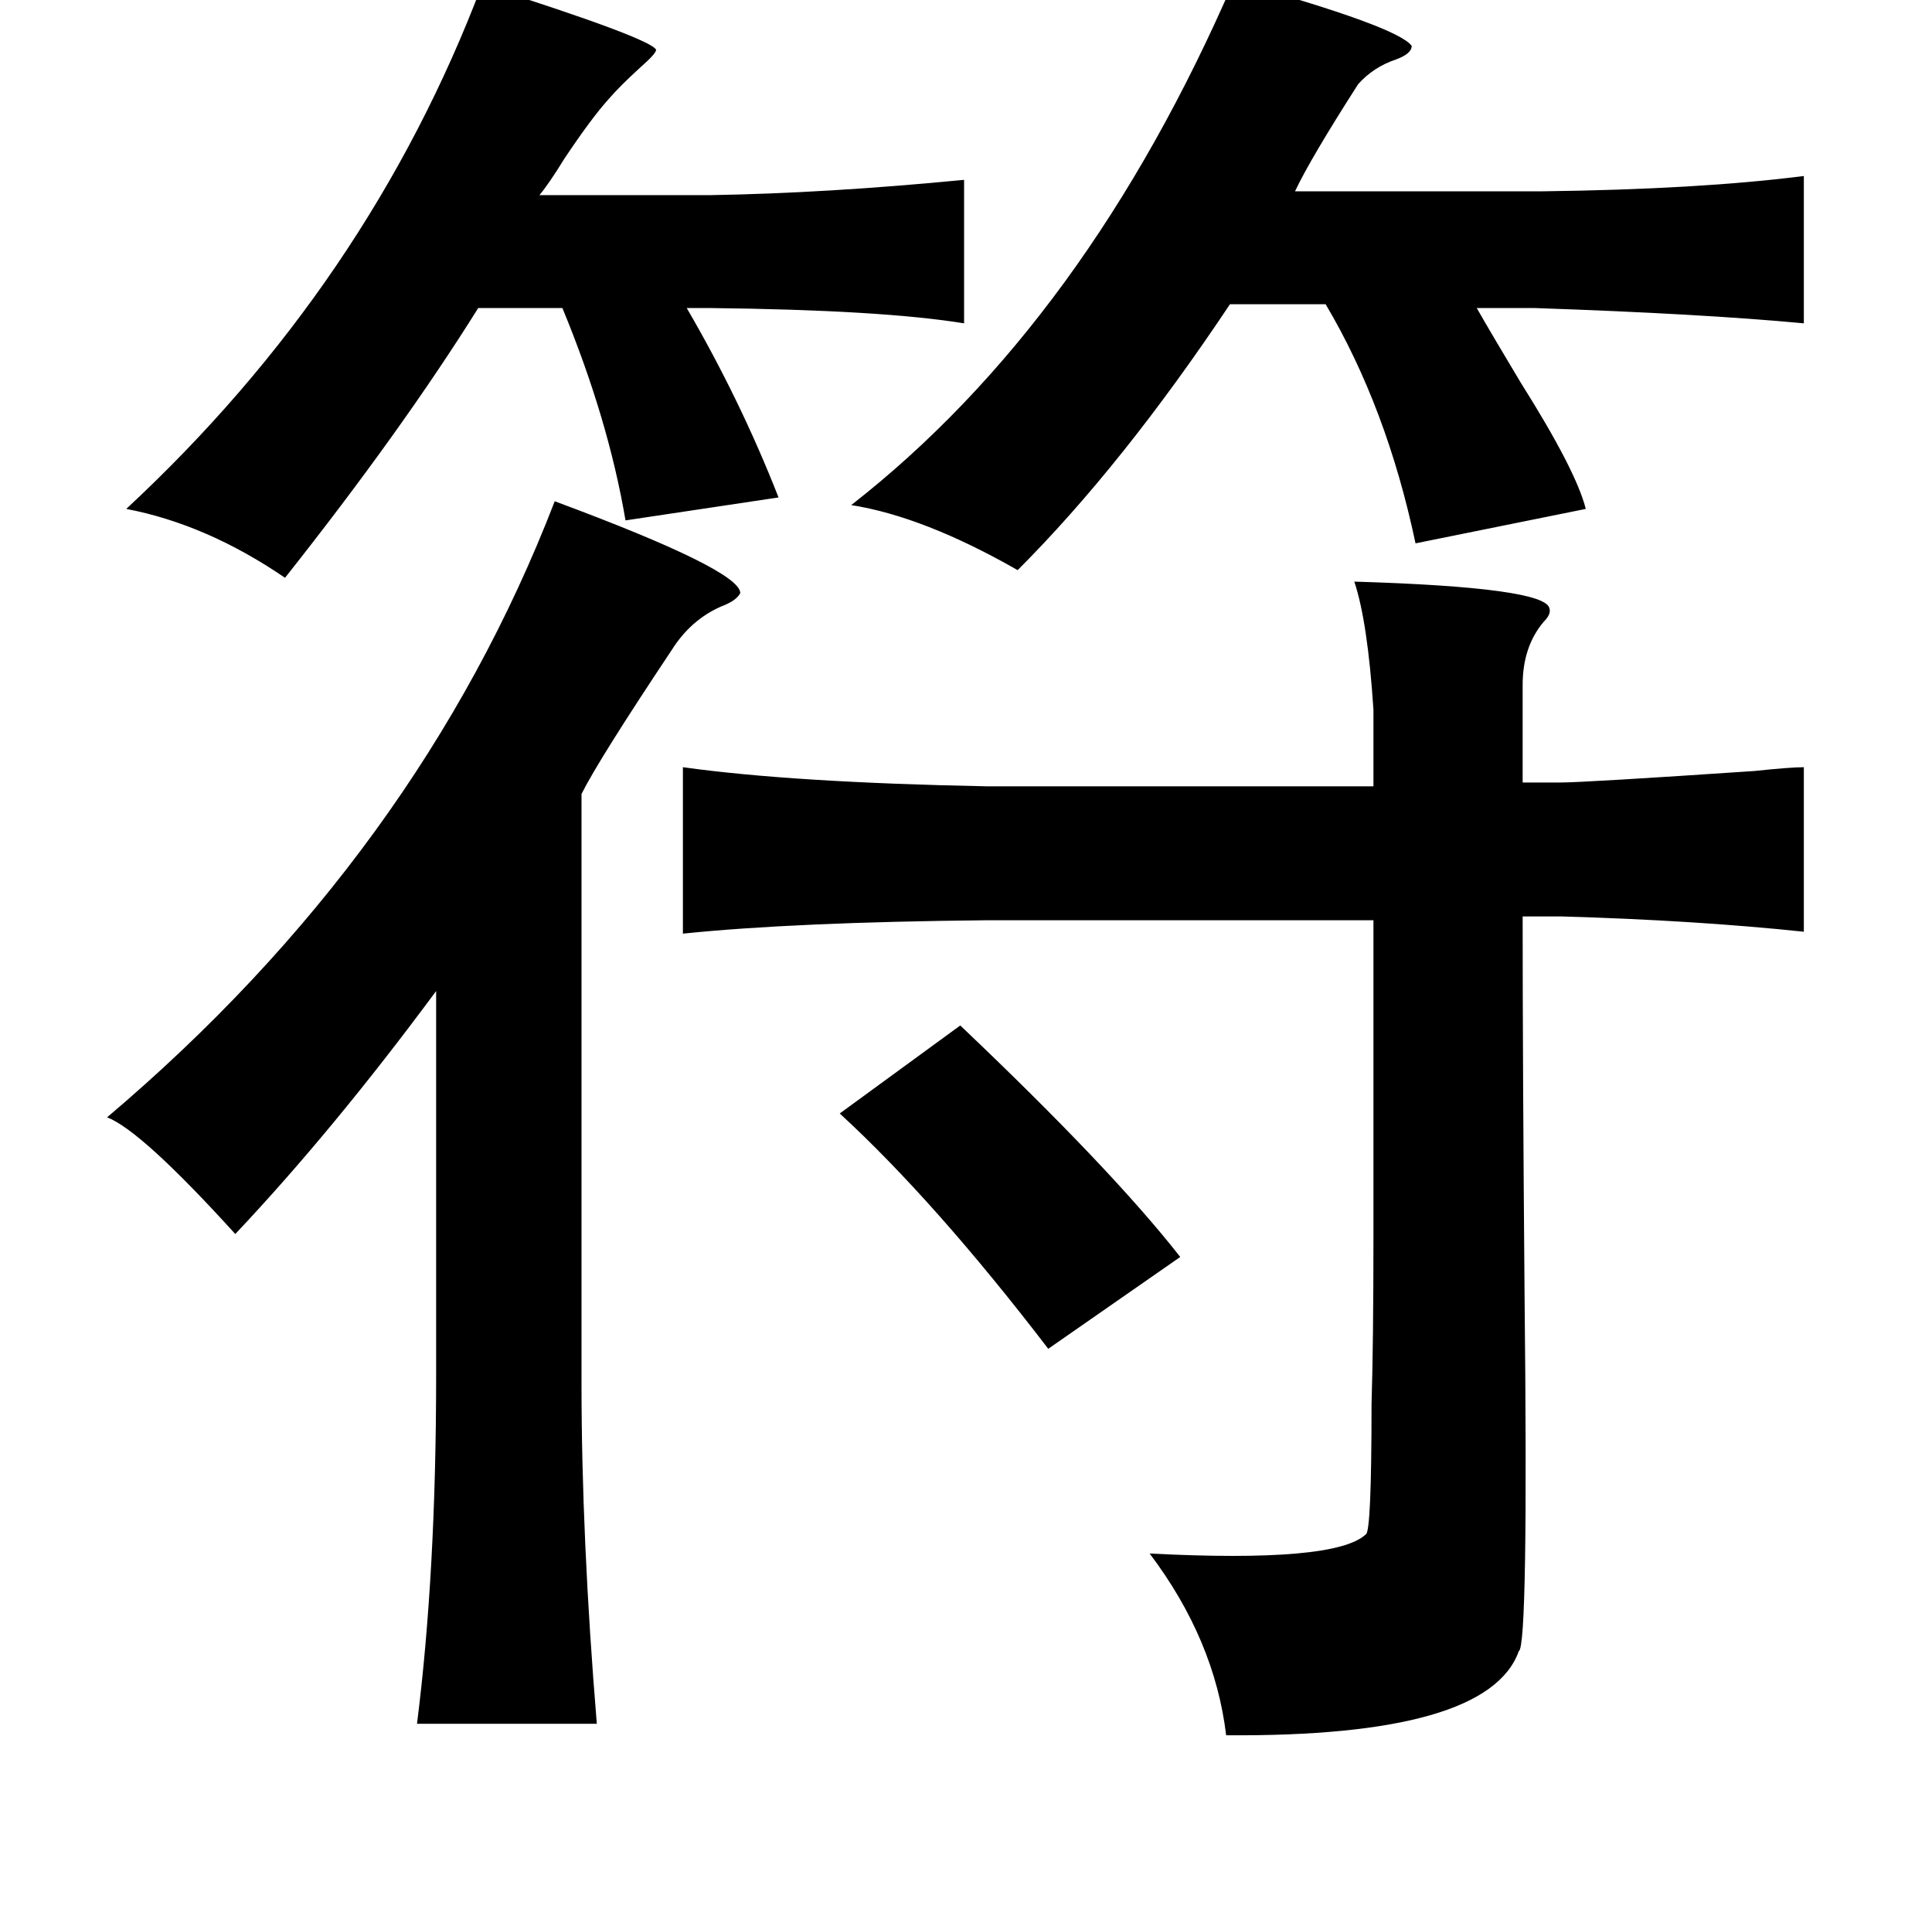 <?xml version="1.0" standalone="no"?>
<!DOCTYPE svg PUBLIC "-//W3C//DTD SVG 1.1//EN" "http://www.w3.org/Graphics/SVG/1.1/DTD/svg11.dtd" >
<svg xmlns="http://www.w3.org/2000/svg" xmlns:xlink="http://www.w3.org/1999/xlink" version="1.1" viewBox="-10 0 1010 1000">
   <path fill="currentColor"
d="M635 -10q86 24 93 34q0 4 -8 7q-12 4 -20 13q-25 39 -33 56h129q82 -1 137 -8v77q-53 -5 -141 -8h-30q8 14 23 39q29 46 34 66l-89 18q-15 -71 -47 -125h-50q-56 84 -111 139q-49 -28 -87 -34q123 -96 200 -274zM242 -8q88 28 91 34q0 2 -8 9q-11 10 -17 17q-9 10 -23 31
q-8 13 -13 19h89q61 -1 133 -8v75q-43 -7 -133 -8h-12q28 48 48 99l-80 12q-9 -53 -33 -111h-44q-40 64 -101 141q-41 -28 -83 -36q127 -118 186 -274zM280 262q97 36 97 48q-2 4 -10 7q-16 7 -26 23q-38 57 -47 75v308q0 81 8 178h-94q10 -79 10 -182v-201q-54 73 -105 127
q-49 -54 -67 -61q163 -138 234 -322zM698 304q100 3 102 14q1 3 -3 7q-11 13 -11 33v51h20q12 0 101 -6q19 -2 26 -2v86q-57 -6 -127 -8h-20q0 77 1 198q2 184 -3 186q-16 45 -153 44q-6 -50 -40 -95q97 5 113 -10q3 -1 3 -68q1 -32 1 -88v-165h-202q-101 1 -159 7v-87
q57 8 159 10h202v-40q-3 -46 -10 -67zM492 536q79 75 115 121l-69 48q-59 -77 -109 -123z" />
</svg>

